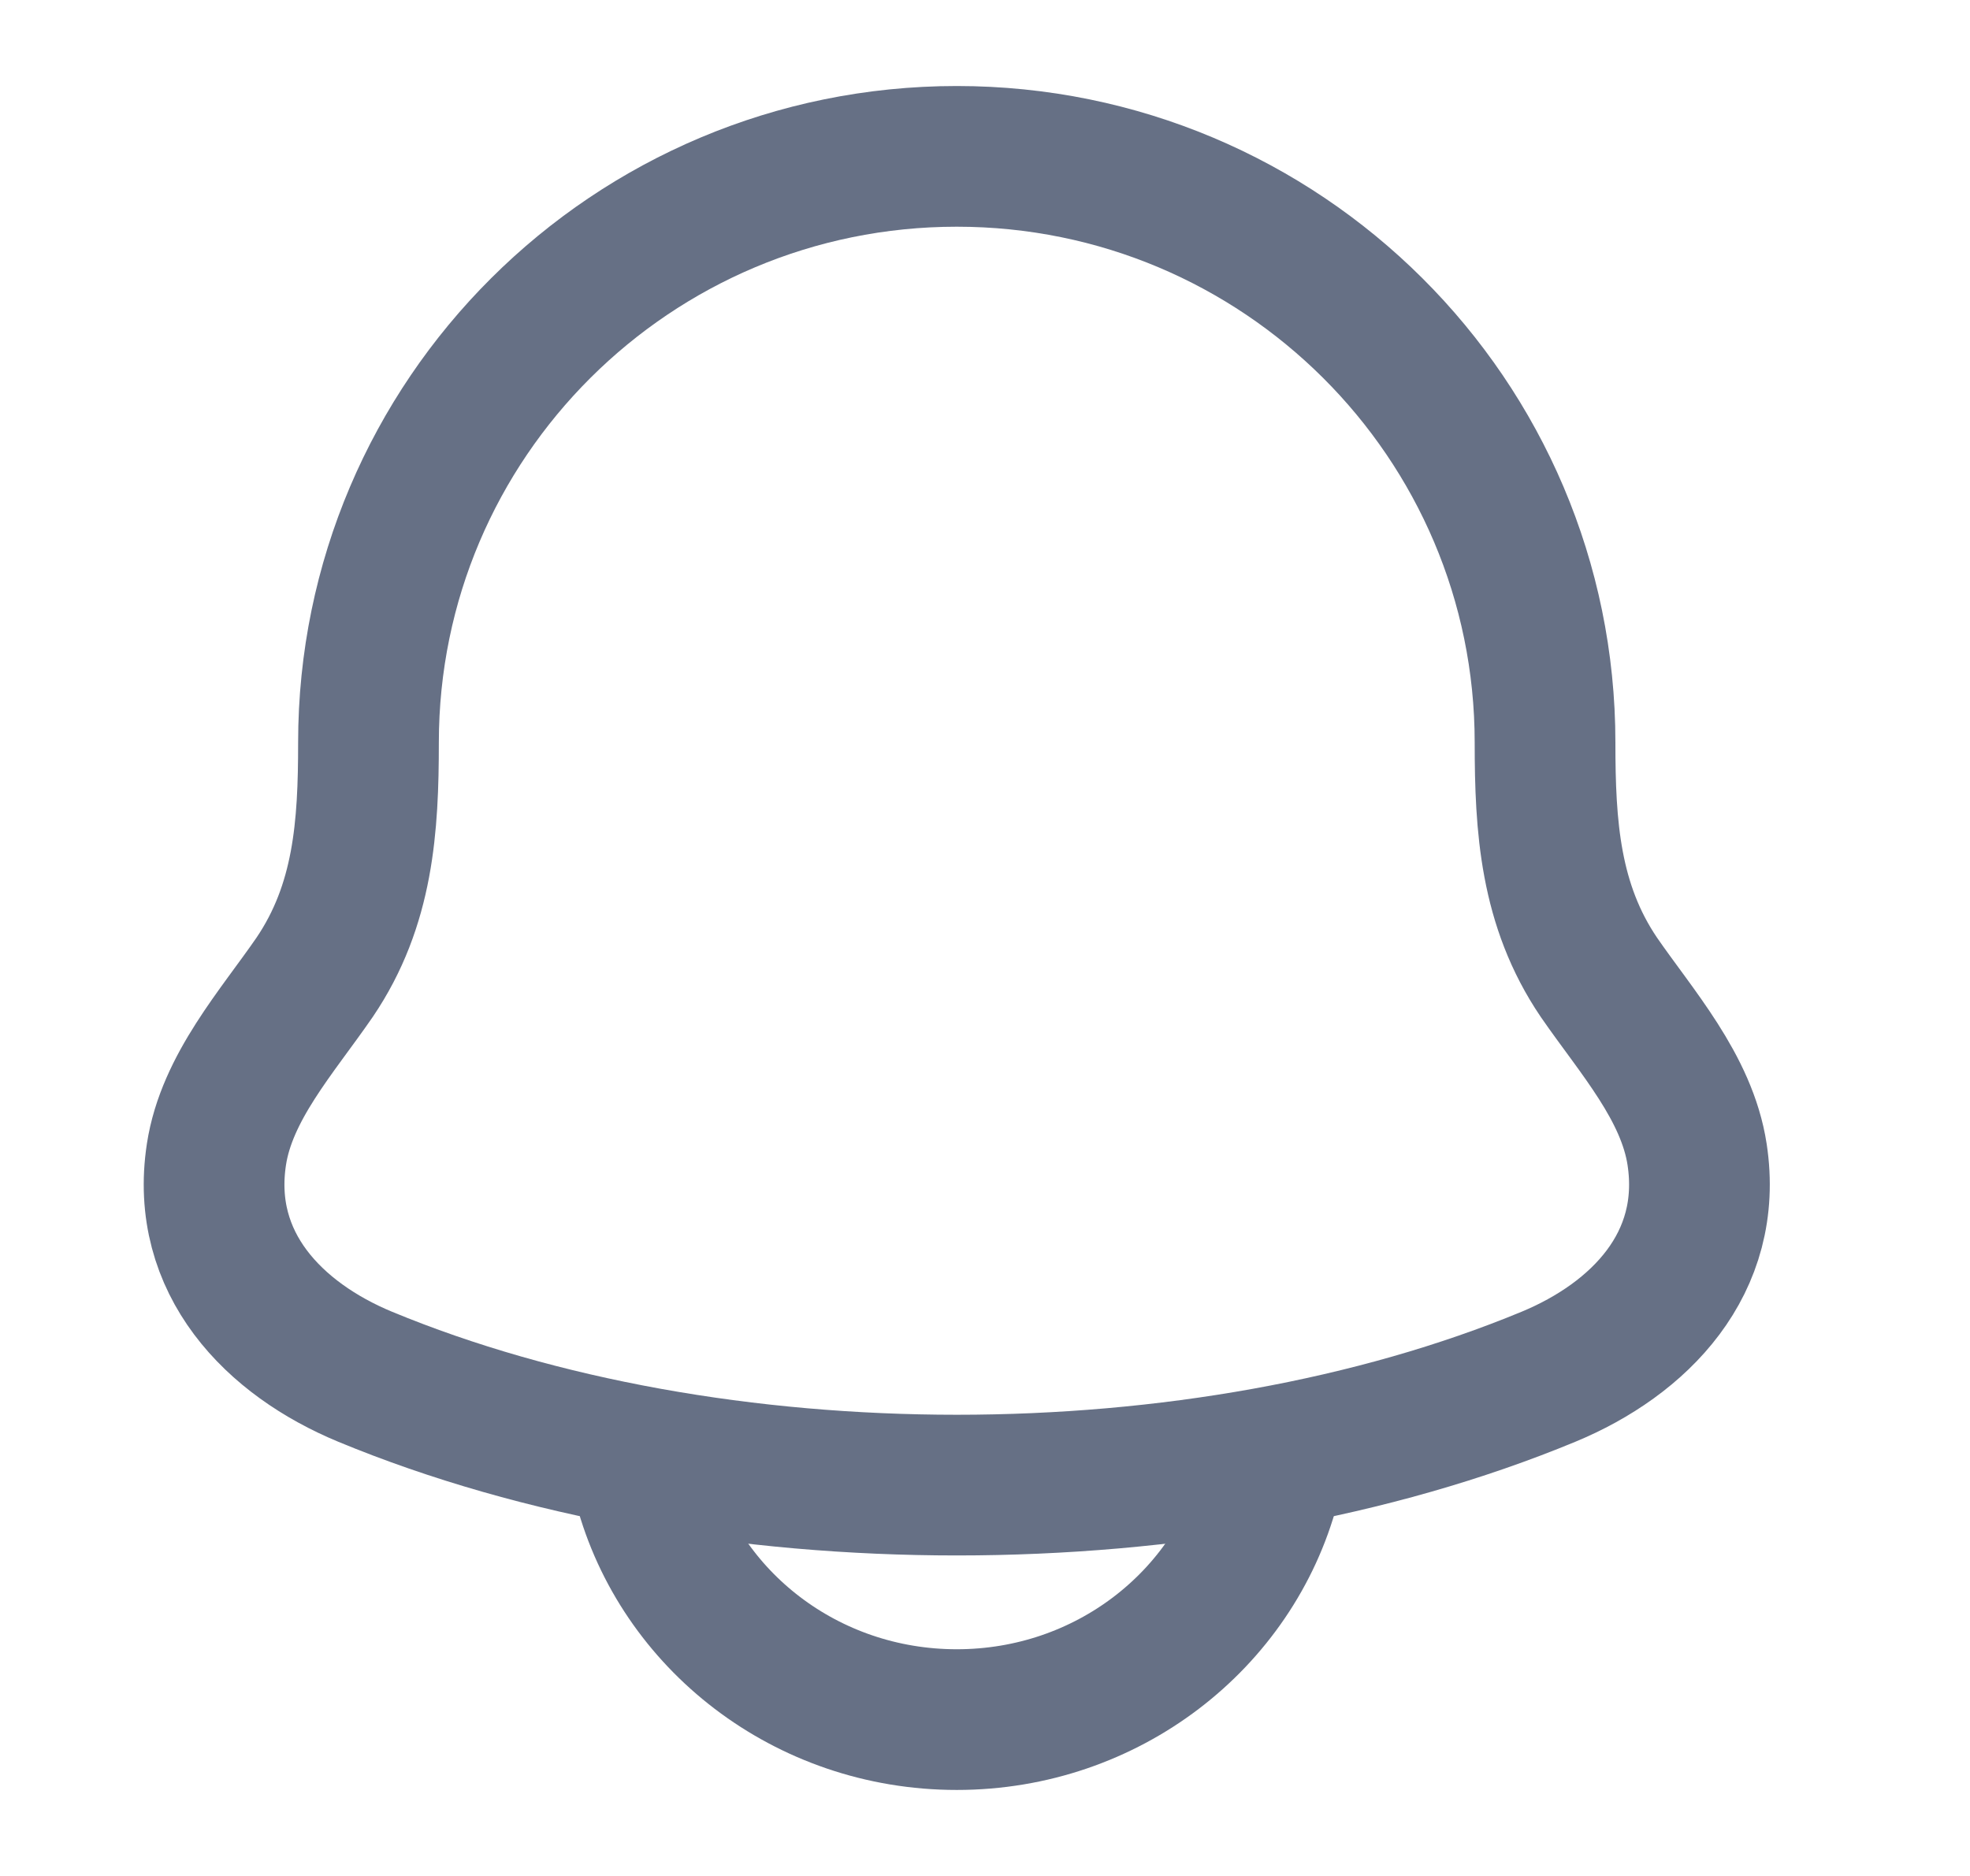 <svg width="21" height="20" viewBox="0 0 21 20" fill="none" xmlns="http://www.w3.org/2000/svg">
<path d="M2.307 12.308C2.13 13.47 2.923 14.276 3.893 14.678C7.612 16.218 12.787 16.218 16.506 14.678C17.476 14.276 18.268 13.47 18.091 12.308C17.982 11.594 17.444 10.999 17.044 10.419C16.522 9.649 16.47 8.81 16.47 7.917C16.47 4.465 13.662 1.667 10.199 1.667C6.736 1.667 3.928 4.465 3.928 7.917C3.928 8.81 3.876 9.649 3.354 10.419C2.955 10.999 2.416 11.594 2.307 12.308Z" stroke="#667085" stroke-width="1.5" stroke-linecap="round" stroke-linejoin="round"/>
<path d="M6.866 15.833C7.248 17.271 8.595 18.333 10.199 18.333C11.803 18.333 13.15 17.271 13.533 15.833" stroke="#667085" stroke-width="1.5" stroke-linecap="round" stroke-linejoin="round"/>
</svg>
